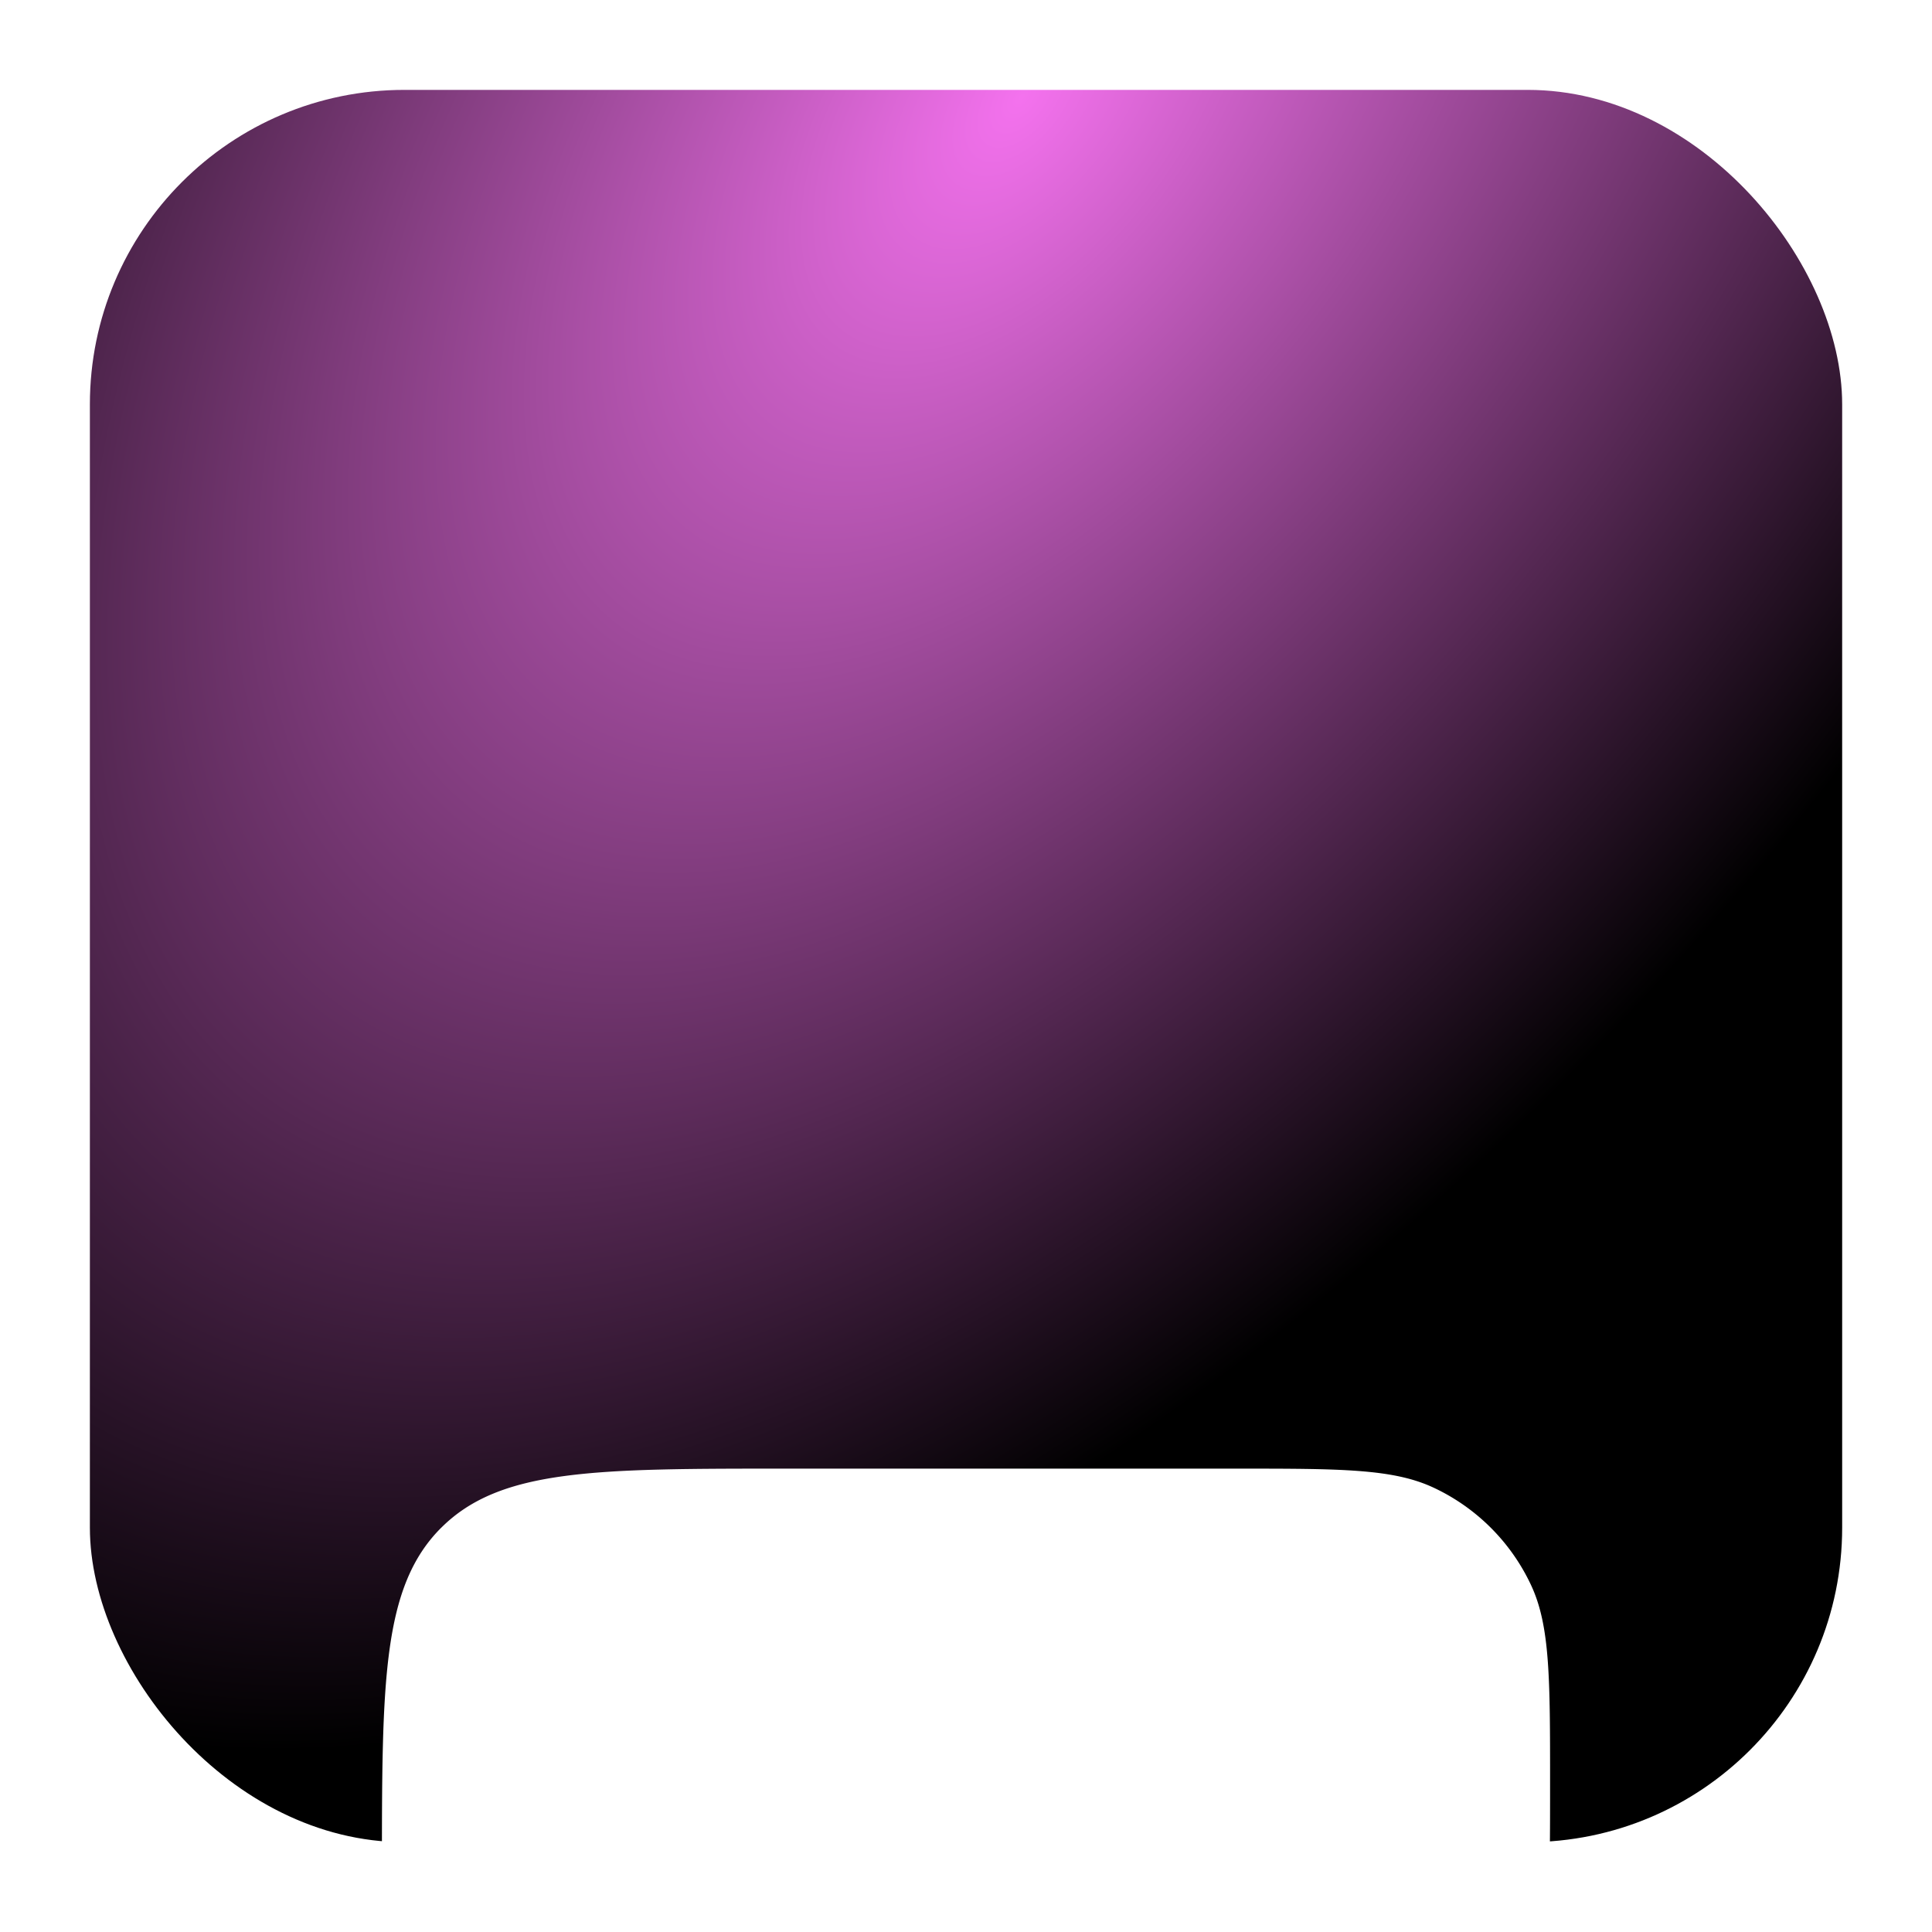 <svg width="44" height="44" viewBox="0 0 44 44" fill="none" xmlns="http://www.w3.org/2000/svg">
  <rect x="2.047" y="2.047" width="39.907" height="39.907" rx="7.163" fill="url(#a)"/>
  <mask id="b" style="mask-type:alpha" maskUnits="userSpaceOnUse" x="2" y="2" width="40" height="40">
    <rect x="2.047" y="2.047" width="39.907" height="39.907" rx="7.163" fill="#fff"/>
  </mask>
  <g filter="url(#c)" mask="url(#b)">
    <path fill-rule="evenodd" clip-rule="evenodd" d="M10.046 10.046c-1.348 1.349-1.348 3.52-1.348 7.861v2.046c0 1.448 0 2.171.45 2.62.449.45 1.172.45 2.62.45H28.14c2.386 0 3.578 0 4.504-.431a4.605 4.605 0 0 0 2.227-2.227c.431-.926.431-2.119.431-4.504 0-2.386 0-3.58-.431-4.505a4.605 4.605 0 0 0-2.227-2.227c-.925-.431-2.118-.431-4.504-.431H17.907c-4.341 0-6.512 0-7.86 1.348ZM8.78 28.158c-.081.24-.081.537-.081 1.133 0 1.786 0 2.678.244 3.398a4.605 4.605 0 0 0 2.88 2.88c.72.245 1.613.245 3.399.245h.767c1.786 0 2.68 0 3.4-.244a4.605 4.605 0 0 0 2.88-2.88c.244-.72.244-1.613.244-3.4 0-.595 0-.892-.082-1.132a1.535 1.535 0 0 0-.96-.96c-.24-.082-.537-.082-1.133-.082h-9.465c-.595 0-.893 0-1.133.082a1.535 1.535 0 0 0-.96.96Z" fill="url(#d)"/>
  </g>
  <defs>
    <radialGradient id="a" cx="0" cy="0" r="1" gradientUnits="userSpaceOnUse" gradientTransform="rotate(37 8.578 35.864) scale(24.024 44.21)">
      <stop stop-color="#F472EE"/>
      <stop offset="1"/>
    </radialGradient>
    <linearGradient id="d" x1="22" y1="8.698" x2="22" y2="35.814" gradientUnits="userSpaceOnUse">
      <stop stop-color="#fff"/>
      <stop offset=".638" stop-color="#fff"/>
    </linearGradient>
    <filter id="c" x="-12.791" y="-12.791" width="69.581" height="77.767" filterUnits="userSpaceOnUse" color-interpolation-filters="sRGB">
      <feFlood flood-opacity="0" result="BackgroundImageFix"/>
      <feGaussianBlur in="BackgroundImageFix" stdDeviation="10.744"/>
      <feComposite in2="SourceAlpha" operator="in" result="effect1_backgroundBlur_14_30"/>
      <feColorMatrix in="SourceAlpha" values="0 0 0 0 0 0 0 0 0 0 0 0 0 0 0 0 0 0 127 0" result="hardAlpha"/>
      <feOffset dy=".368"/>
      <feGaussianBlur stdDeviation=".219"/>
      <feColorMatrix values="0 0 0 0 0 0 0 0 0 0 0 0 0 0 0 0 0 0 0.028 0"/>
      <feBlend in2="effect1_backgroundBlur_14_30" result="effect2_dropShadow_14_30"/>
      <feColorMatrix in="SourceAlpha" values="0 0 0 0 0 0 0 0 0 0 0 0 0 0 0 0 0 0 127 0" result="hardAlpha"/>
      <feOffset dy=".885"/>
      <feGaussianBlur stdDeviation=".527"/>
      <feColorMatrix values="0 0 0 0 0 0 0 0 0 0 0 0 0 0 0 0 0 0 0.04 0"/>
      <feBlend in2="effect2_dropShadow_14_30" result="effect3_dropShadow_14_30"/>
      <feColorMatrix in="SourceAlpha" values="0 0 0 0 0 0 0 0 0 0 0 0 0 0 0 0 0 0 127 0" result="hardAlpha"/>
      <feOffset dy="1.666"/>
      <feGaussianBlur stdDeviation=".993"/>
      <feColorMatrix values="0 0 0 0 0 0 0 0 0 0 0 0 0 0 0 0 0 0 0.046 0"/>
      <feBlend in2="effect3_dropShadow_14_30" result="effect4_dropShadow_14_30"/>
      <feColorMatrix in="SourceAlpha" values="0 0 0 0 0 0 0 0 0 0 0 0 0 0 0 0 0 0 127 0" result="hardAlpha"/>
      <feOffset dy="2.971"/>
      <feGaussianBlur stdDeviation="1.771"/>
      <feColorMatrix values="0 0 0 0 0 0 0 0 0 0 0 0 0 0 0 0 0 0 0.05 0"/>
      <feBlend in2="effect4_dropShadow_14_30" result="effect5_dropShadow_14_30"/>
      <feColorMatrix in="SourceAlpha" values="0 0 0 0 0 0 0 0 0 0 0 0 0 0 0 0 0 0 127 0" result="hardAlpha"/>
      <feOffset dy="5.557"/>
      <feGaussianBlur stdDeviation="3.313"/>
      <feColorMatrix values="0 0 0 0 0 0 0 0 0 0 0 0 0 0 0 0 0 0 0.054 0"/>
      <feBlend in2="effect5_dropShadow_14_30" result="effect6_dropShadow_14_30"/>
      <feColorMatrix in="SourceAlpha" values="0 0 0 0 0 0 0 0 0 0 0 0 0 0 0 0 0 0 127 0" result="hardAlpha"/>
      <feOffset dy="13.302"/>
      <feGaussianBlur stdDeviation="7.93"/>
      <feColorMatrix values="0 0 0 0 0 0 0 0 0 0 0 0 0 0 0 0 0 0 0.07 0"/>
      <feBlend in2="effect6_dropShadow_14_30" result="effect7_dropShadow_14_30"/>
      <feBlend in="SourceGraphic" in2="effect7_dropShadow_14_30" result="shape"/>
    </filter>
  </defs>
</svg>
